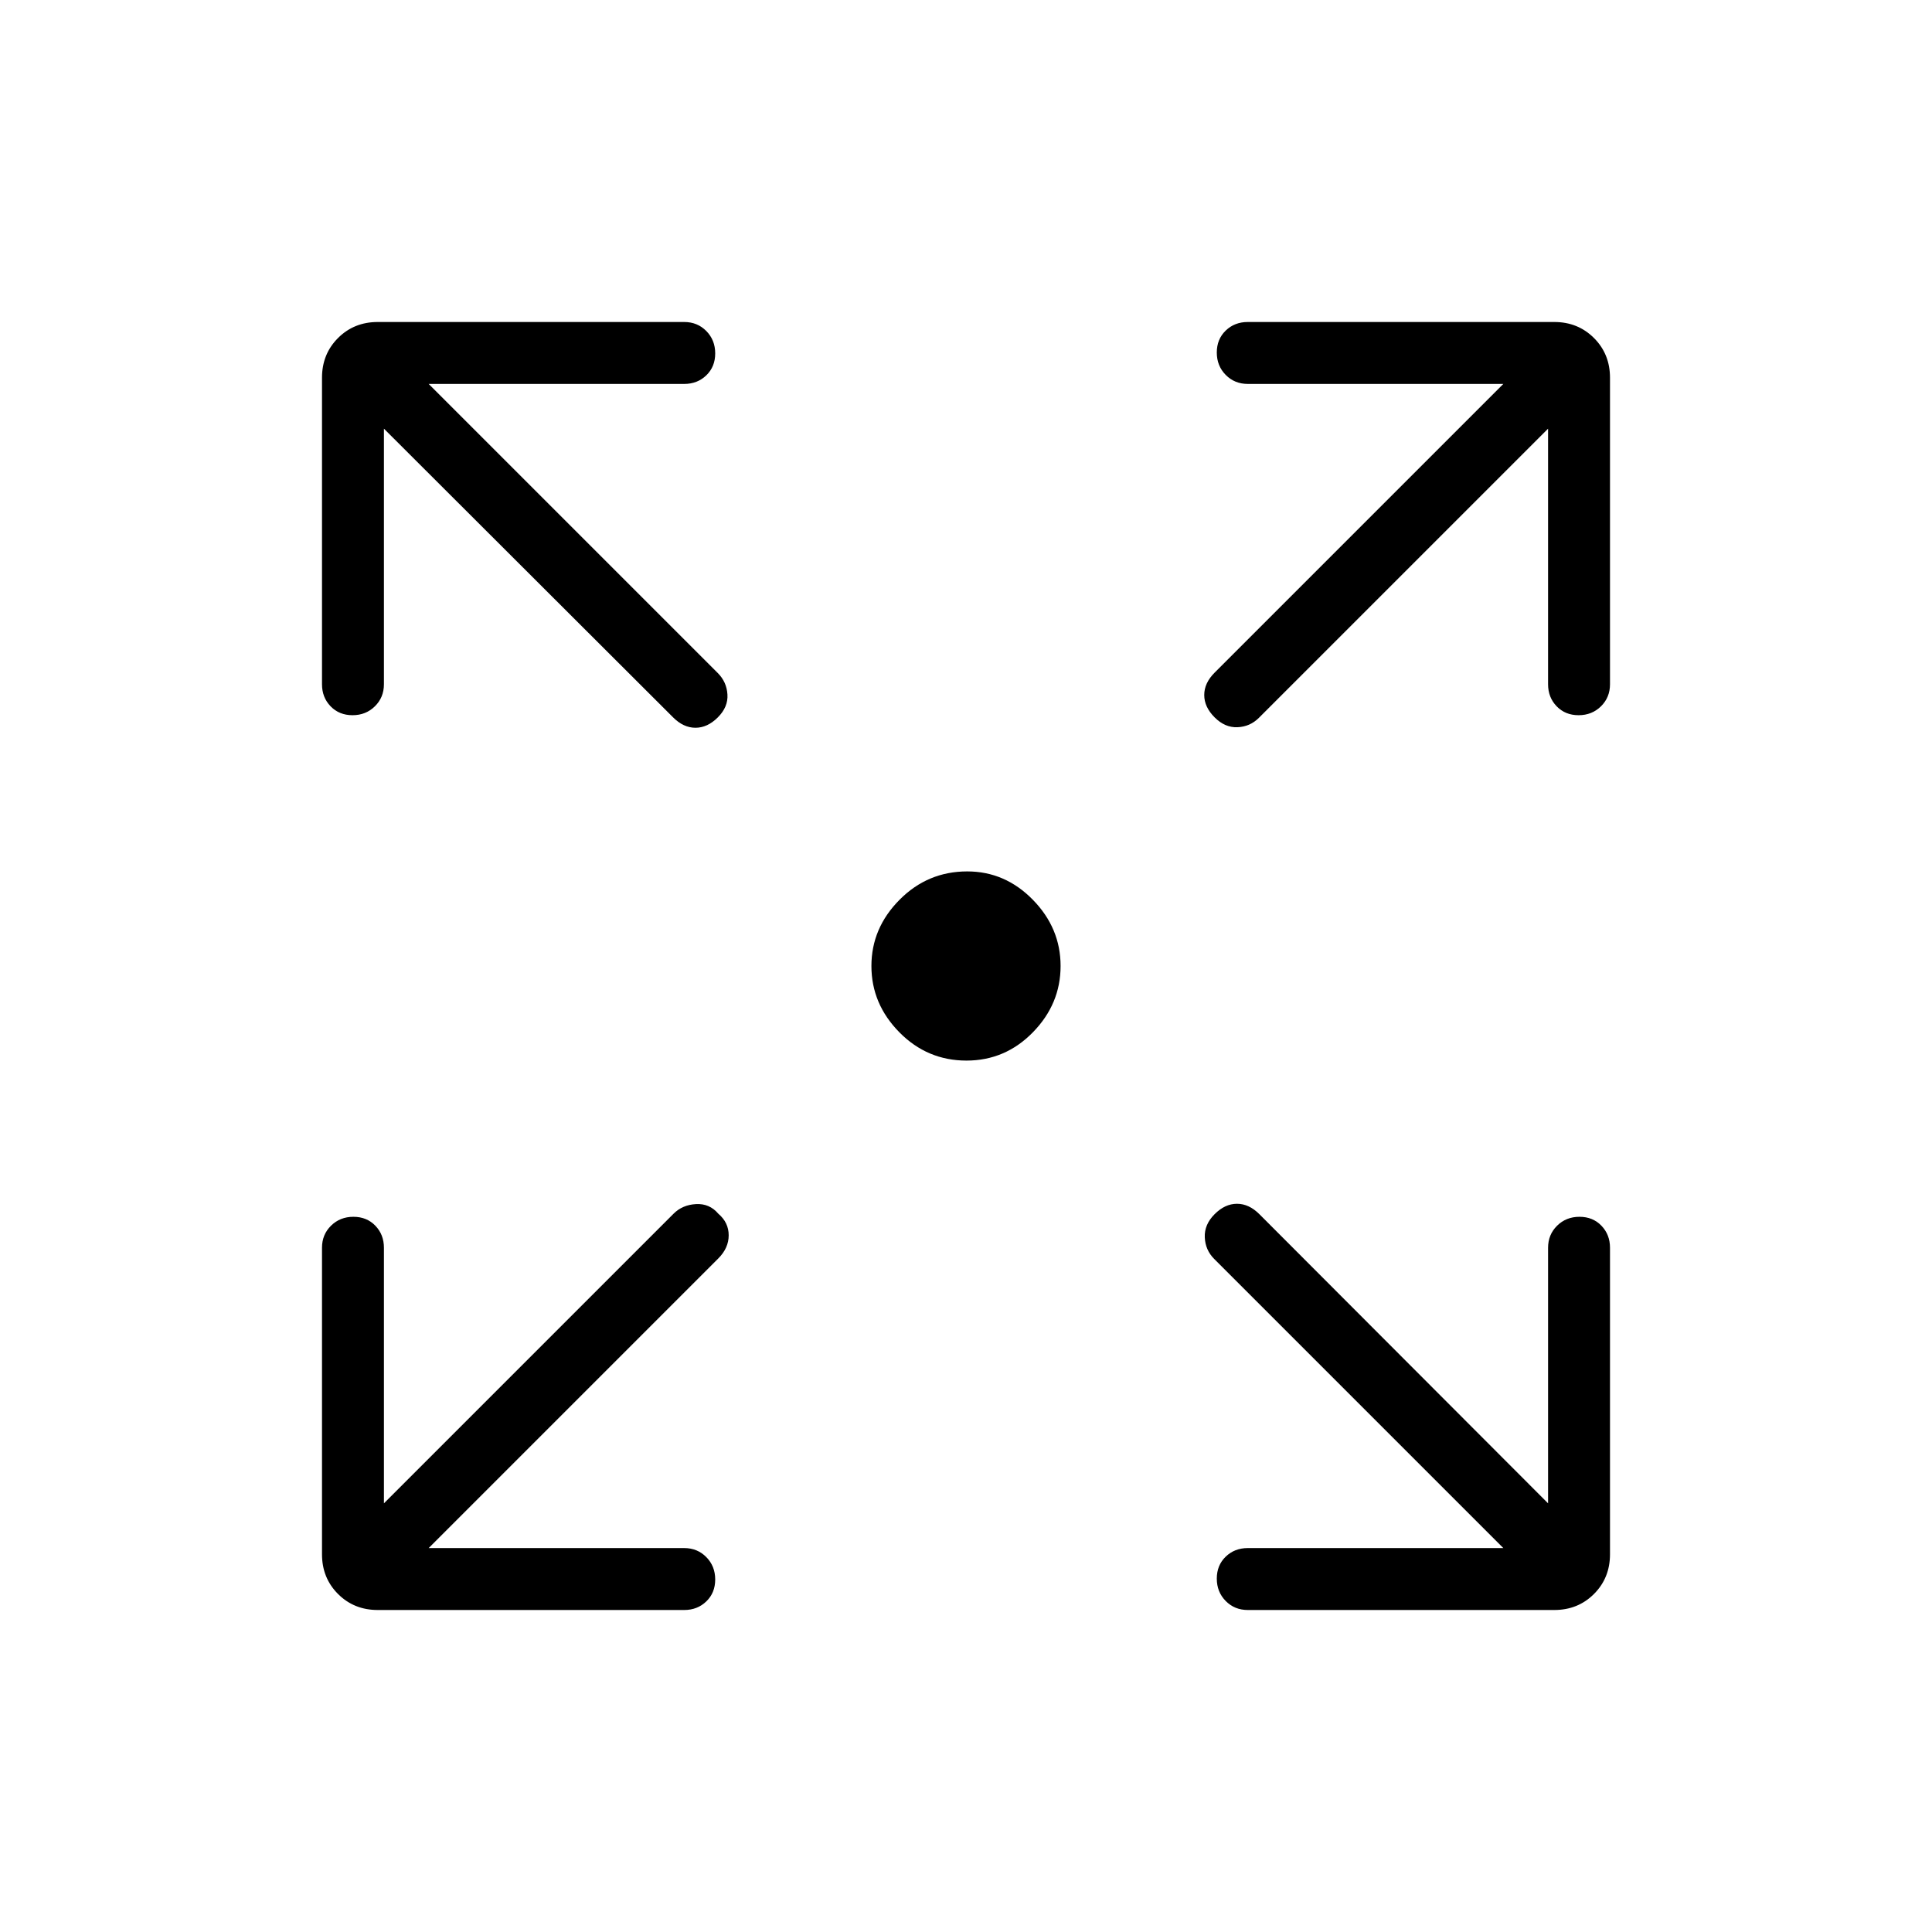 <svg xmlns="http://www.w3.org/2000/svg" height="48" viewBox="0 -960 960 960" width="48"><path d="M480.23-433q-19.48 0-33.36-14.08Q433-461.16 433-480q0-18.84 13.99-32.92Q460.97-527 480.61-527q18.82 0 32.6 14.08Q527-498.84 527-480q0 18.84-13.74 32.92Q499.52-433 480.23-433ZM213-190.77h127q6.54 0 10.96 4.49 4.42 4.48 4.42 11.11 0 6.63-4.42 10.9Q346.54-160 340-160H187.69q-11.77 0-19.73-7.96-7.96-7.96-7.96-19.73V-340q0-6.54 4.48-10.96 4.49-4.42 11.12-4.42 6.63 0 10.9 4.42 4.27 4.42 4.27 10.96v127l143.92-143.92q4.39-4.39 11.12-4.77 6.73-.39 11.11 4.77 5.16 4.38 5.16 10.73 0 6.34-5.16 11.5L213-190.77Zm534 0L603.31-334.46q-4.39-4.39-4.66-10.73-.27-6.35 4.89-11.5 5.15-5.16 11.11-5.16 5.97 0 11.12 5.16L769.23-213v-127q0-6.54 4.49-10.96 4.48-4.42 11.11-4.42 6.63 0 10.9 4.42Q800-346.54 800-340v152.31q0 11.77-7.96 19.73-7.96 7.96-19.73 7.96H620q-6.54 0-10.96-4.48-4.42-4.49-4.42-11.12 0-6.63 4.42-10.9 4.42-4.27 10.96-4.27h127ZM190.77-747v127q0 6.54-4.49 10.96-4.48 4.42-11.11 4.42-6.63 0-10.9-4.42Q160-613.46 160-620v-152.31q0-11.77 7.96-19.73 7.96-7.96 19.73-7.96H340q6.54 0 10.96 4.48 4.42 4.49 4.42 11.12 0 6.63-4.42 10.9-4.42 4.27-10.96 4.27H213l143.69 143.69q4.39 4.39 4.77 10.62.39 6.23-4.77 11.38-5.15 5.16-11.11 5.16-5.96 0-11.12-5.16L190.77-747Zm578.46 0L625.54-603.31q-4.39 4.39-10.62 4.66-6.23.27-11.38-4.89-5.16-5.15-5.16-11.11 0-5.97 5.16-11.12L747-769.23H620q-6.54 0-10.96-4.49-4.42-4.48-4.42-11.11 0-6.63 4.42-10.9Q613.46-800 620-800h152.31q11.77 0 19.73 7.96 7.96 7.96 7.96 19.73V-620q0 6.54-4.48 10.96-4.49 4.42-11.12 4.42-6.63 0-10.9-4.42-4.27-4.42-4.27-10.96v-127Z"/></svg>